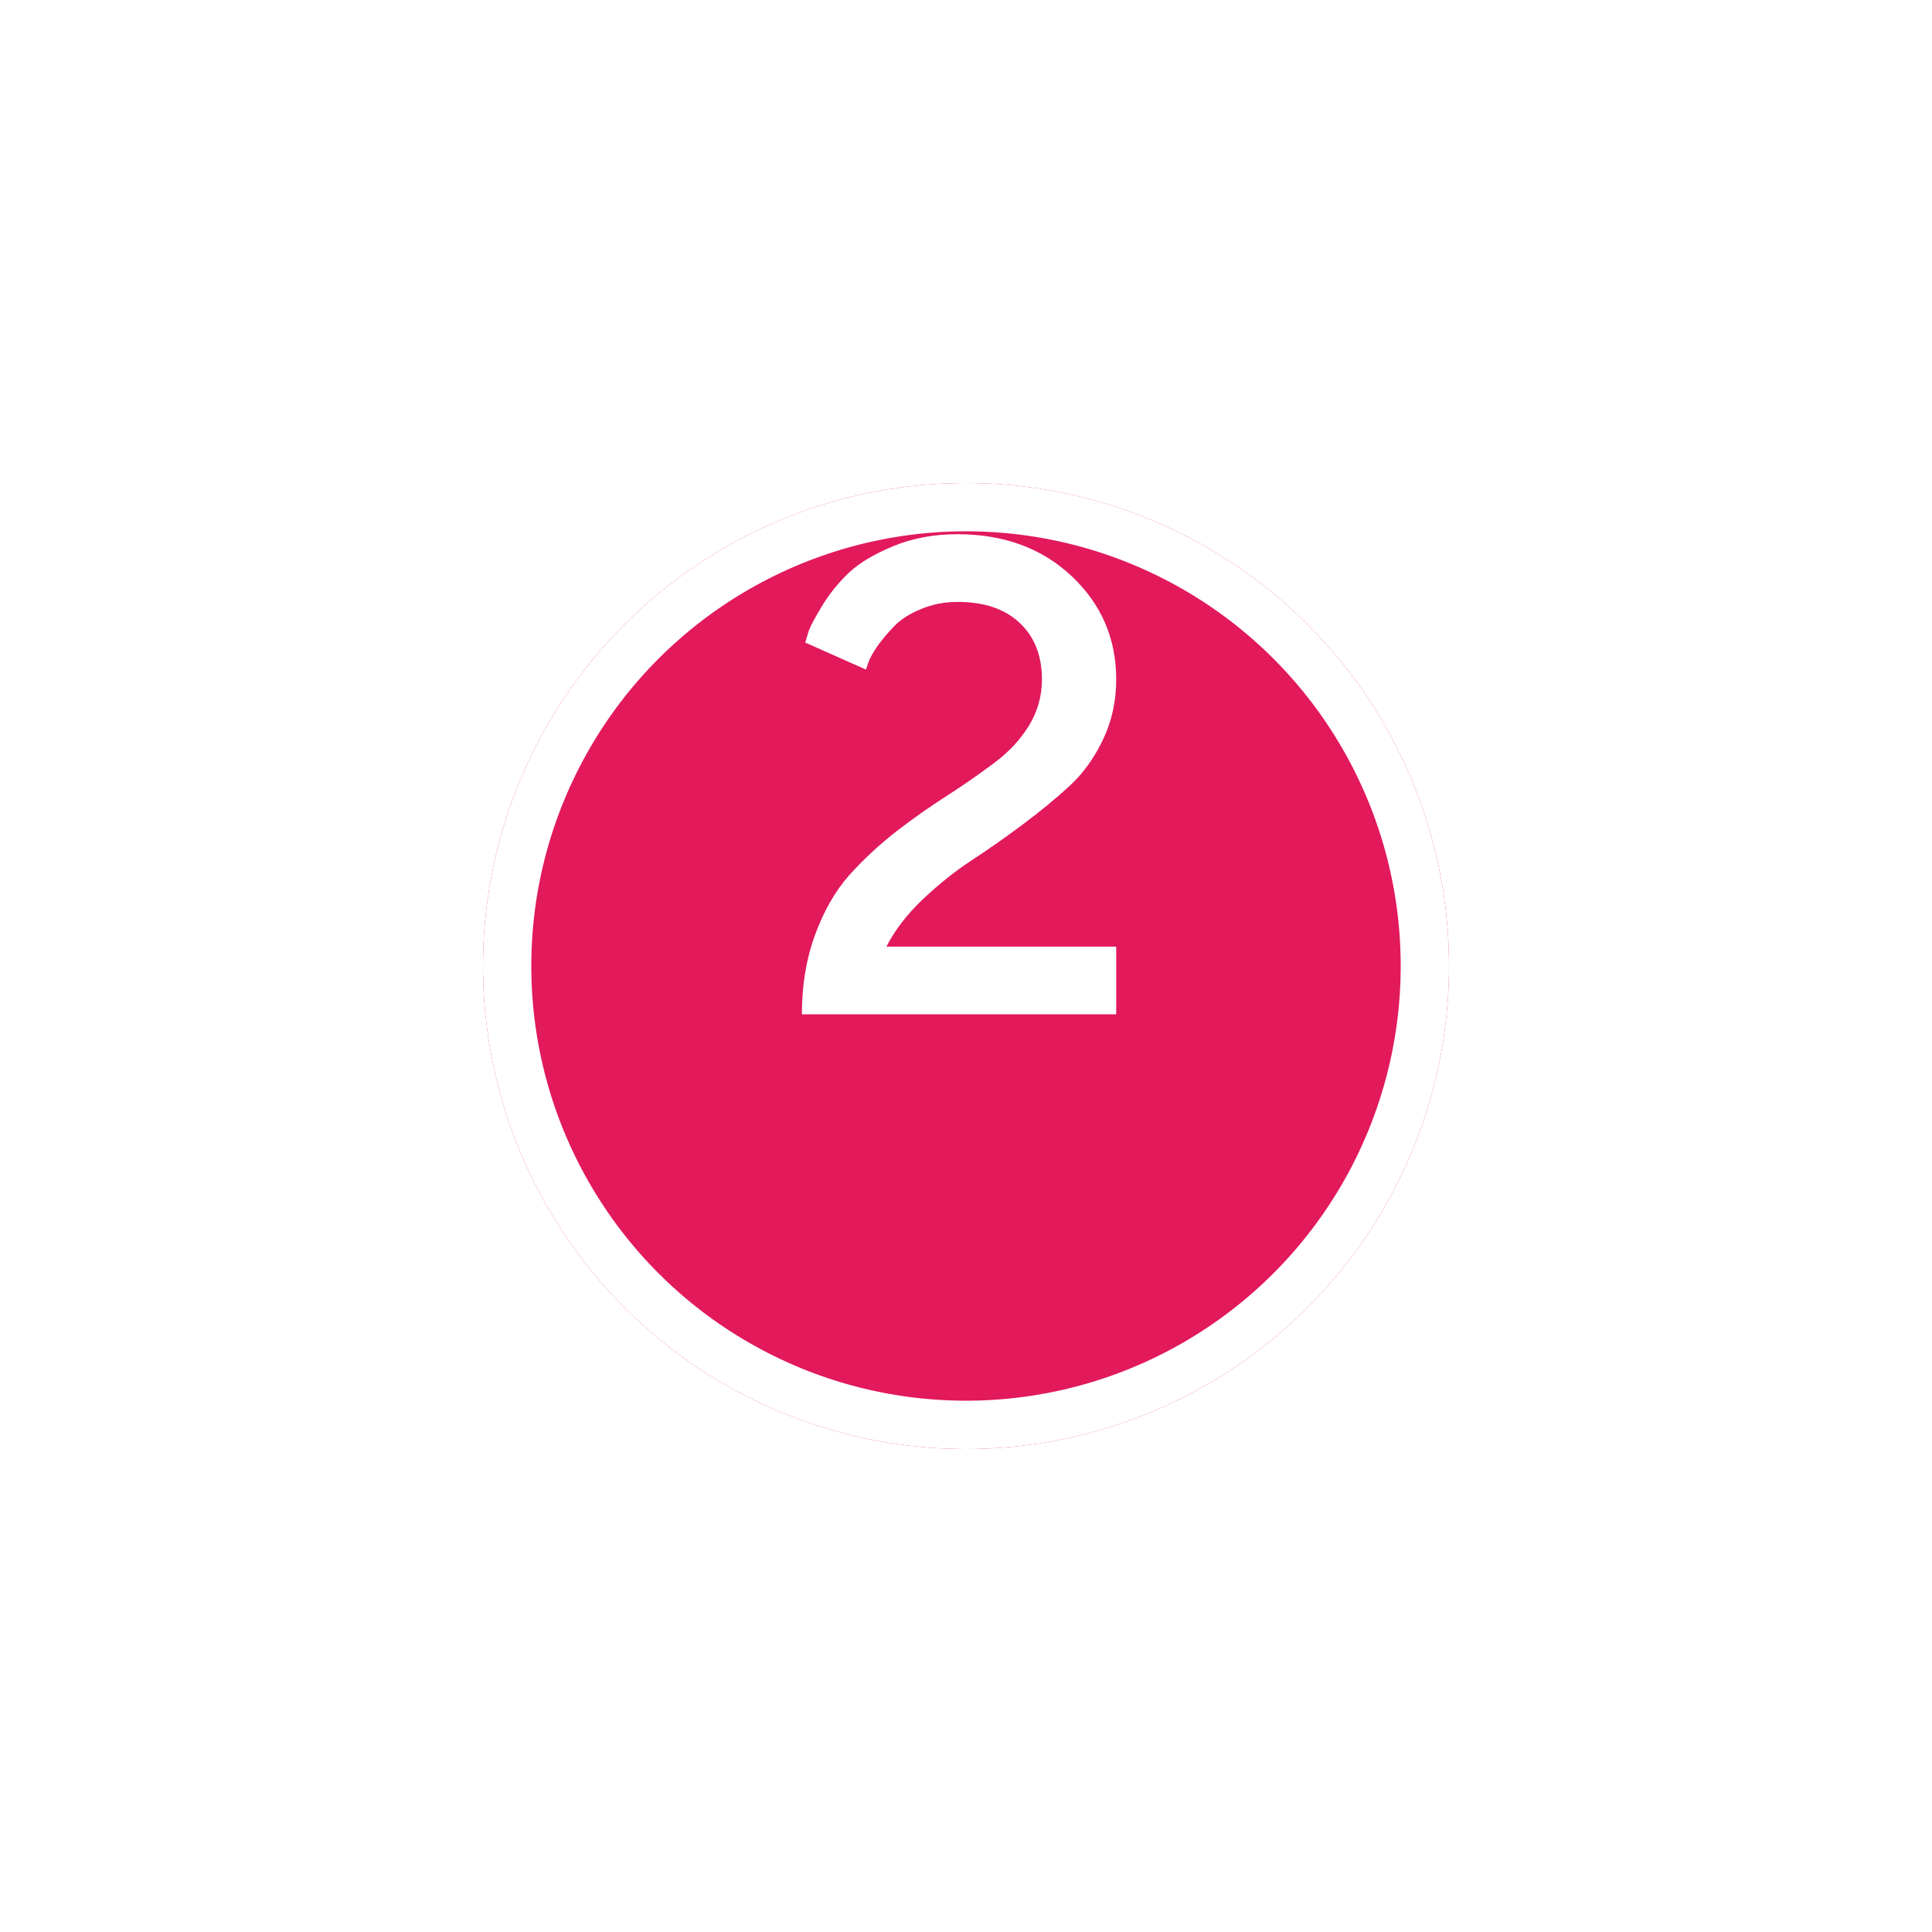 <svg width="40" height="40" viewBox="0 0 40 40" fill="none" xmlns="http://www.w3.org/2000/svg">
<g filter="url(#filter0_d_981_1550)">
<circle cx="20" cy="16" r="10" fill="#E2195B"/>
<circle cx="20" cy="16" r="9.5" stroke="white"/>
</g>
<path d="M23.11 21H16.602C16.602 20.394 16.694 19.845 16.876 19.352C17.058 18.856 17.295 18.443 17.587 18.115C17.883 17.787 18.207 17.486 18.558 17.213C18.913 16.939 19.266 16.691 19.617 16.468C19.968 16.24 20.289 16.017 20.581 15.798C20.877 15.579 21.116 15.324 21.299 15.032C21.481 14.736 21.572 14.415 21.572 14.068C21.572 13.572 21.417 13.18 21.107 12.893C20.802 12.605 20.374 12.462 19.822 12.462C19.553 12.462 19.3 12.512 19.064 12.612C18.831 12.708 18.649 12.824 18.517 12.961C18.389 13.093 18.275 13.227 18.175 13.364C18.079 13.501 18.013 13.62 17.977 13.72L17.929 13.863L16.671 13.303C16.689 13.239 16.714 13.157 16.746 13.057C16.783 12.956 16.878 12.779 17.033 12.523C17.193 12.268 17.377 12.043 17.587 11.847C17.797 11.651 18.1 11.471 18.496 11.307C18.893 11.143 19.335 11.06 19.822 11.06C20.784 11.06 21.572 11.35 22.188 11.929C22.803 12.508 23.11 13.221 23.11 14.068C23.11 14.515 23.019 14.93 22.837 15.312C22.655 15.695 22.422 16.017 22.14 16.276C21.862 16.532 21.54 16.796 21.176 17.069C20.816 17.338 20.465 17.584 20.123 17.808C19.781 18.031 19.444 18.3 19.111 18.614C18.783 18.924 18.53 19.252 18.352 19.599H23.11V21Z" fill="white"/>
<defs>
<filter id="filter0_d_981_1550" x="0" y="0" width="40" height="40" filterUnits="userSpaceOnUse" color-interpolation-filters="sRGB">
<feFlood flood-opacity="0" result="BackgroundImageFix"/>
<feColorMatrix in="SourceAlpha" type="matrix" values="0 0 0 0 0 0 0 0 0 0 0 0 0 0 0 0 0 0 127 0" result="hardAlpha"/>
<feOffset dy="4"/>
<feGaussianBlur stdDeviation="5"/>
<feColorMatrix type="matrix" values="0 0 0 0 0.133 0 0 0 0 0.165 0 0 0 0 0.275 0 0 0 0.1 0"/>
<feBlend mode="normal" in2="BackgroundImageFix" result="effect1_dropShadow_981_1550"/>
<feBlend mode="normal" in="SourceGraphic" in2="effect1_dropShadow_981_1550" result="shape"/>
</filter>
</defs>
</svg>
